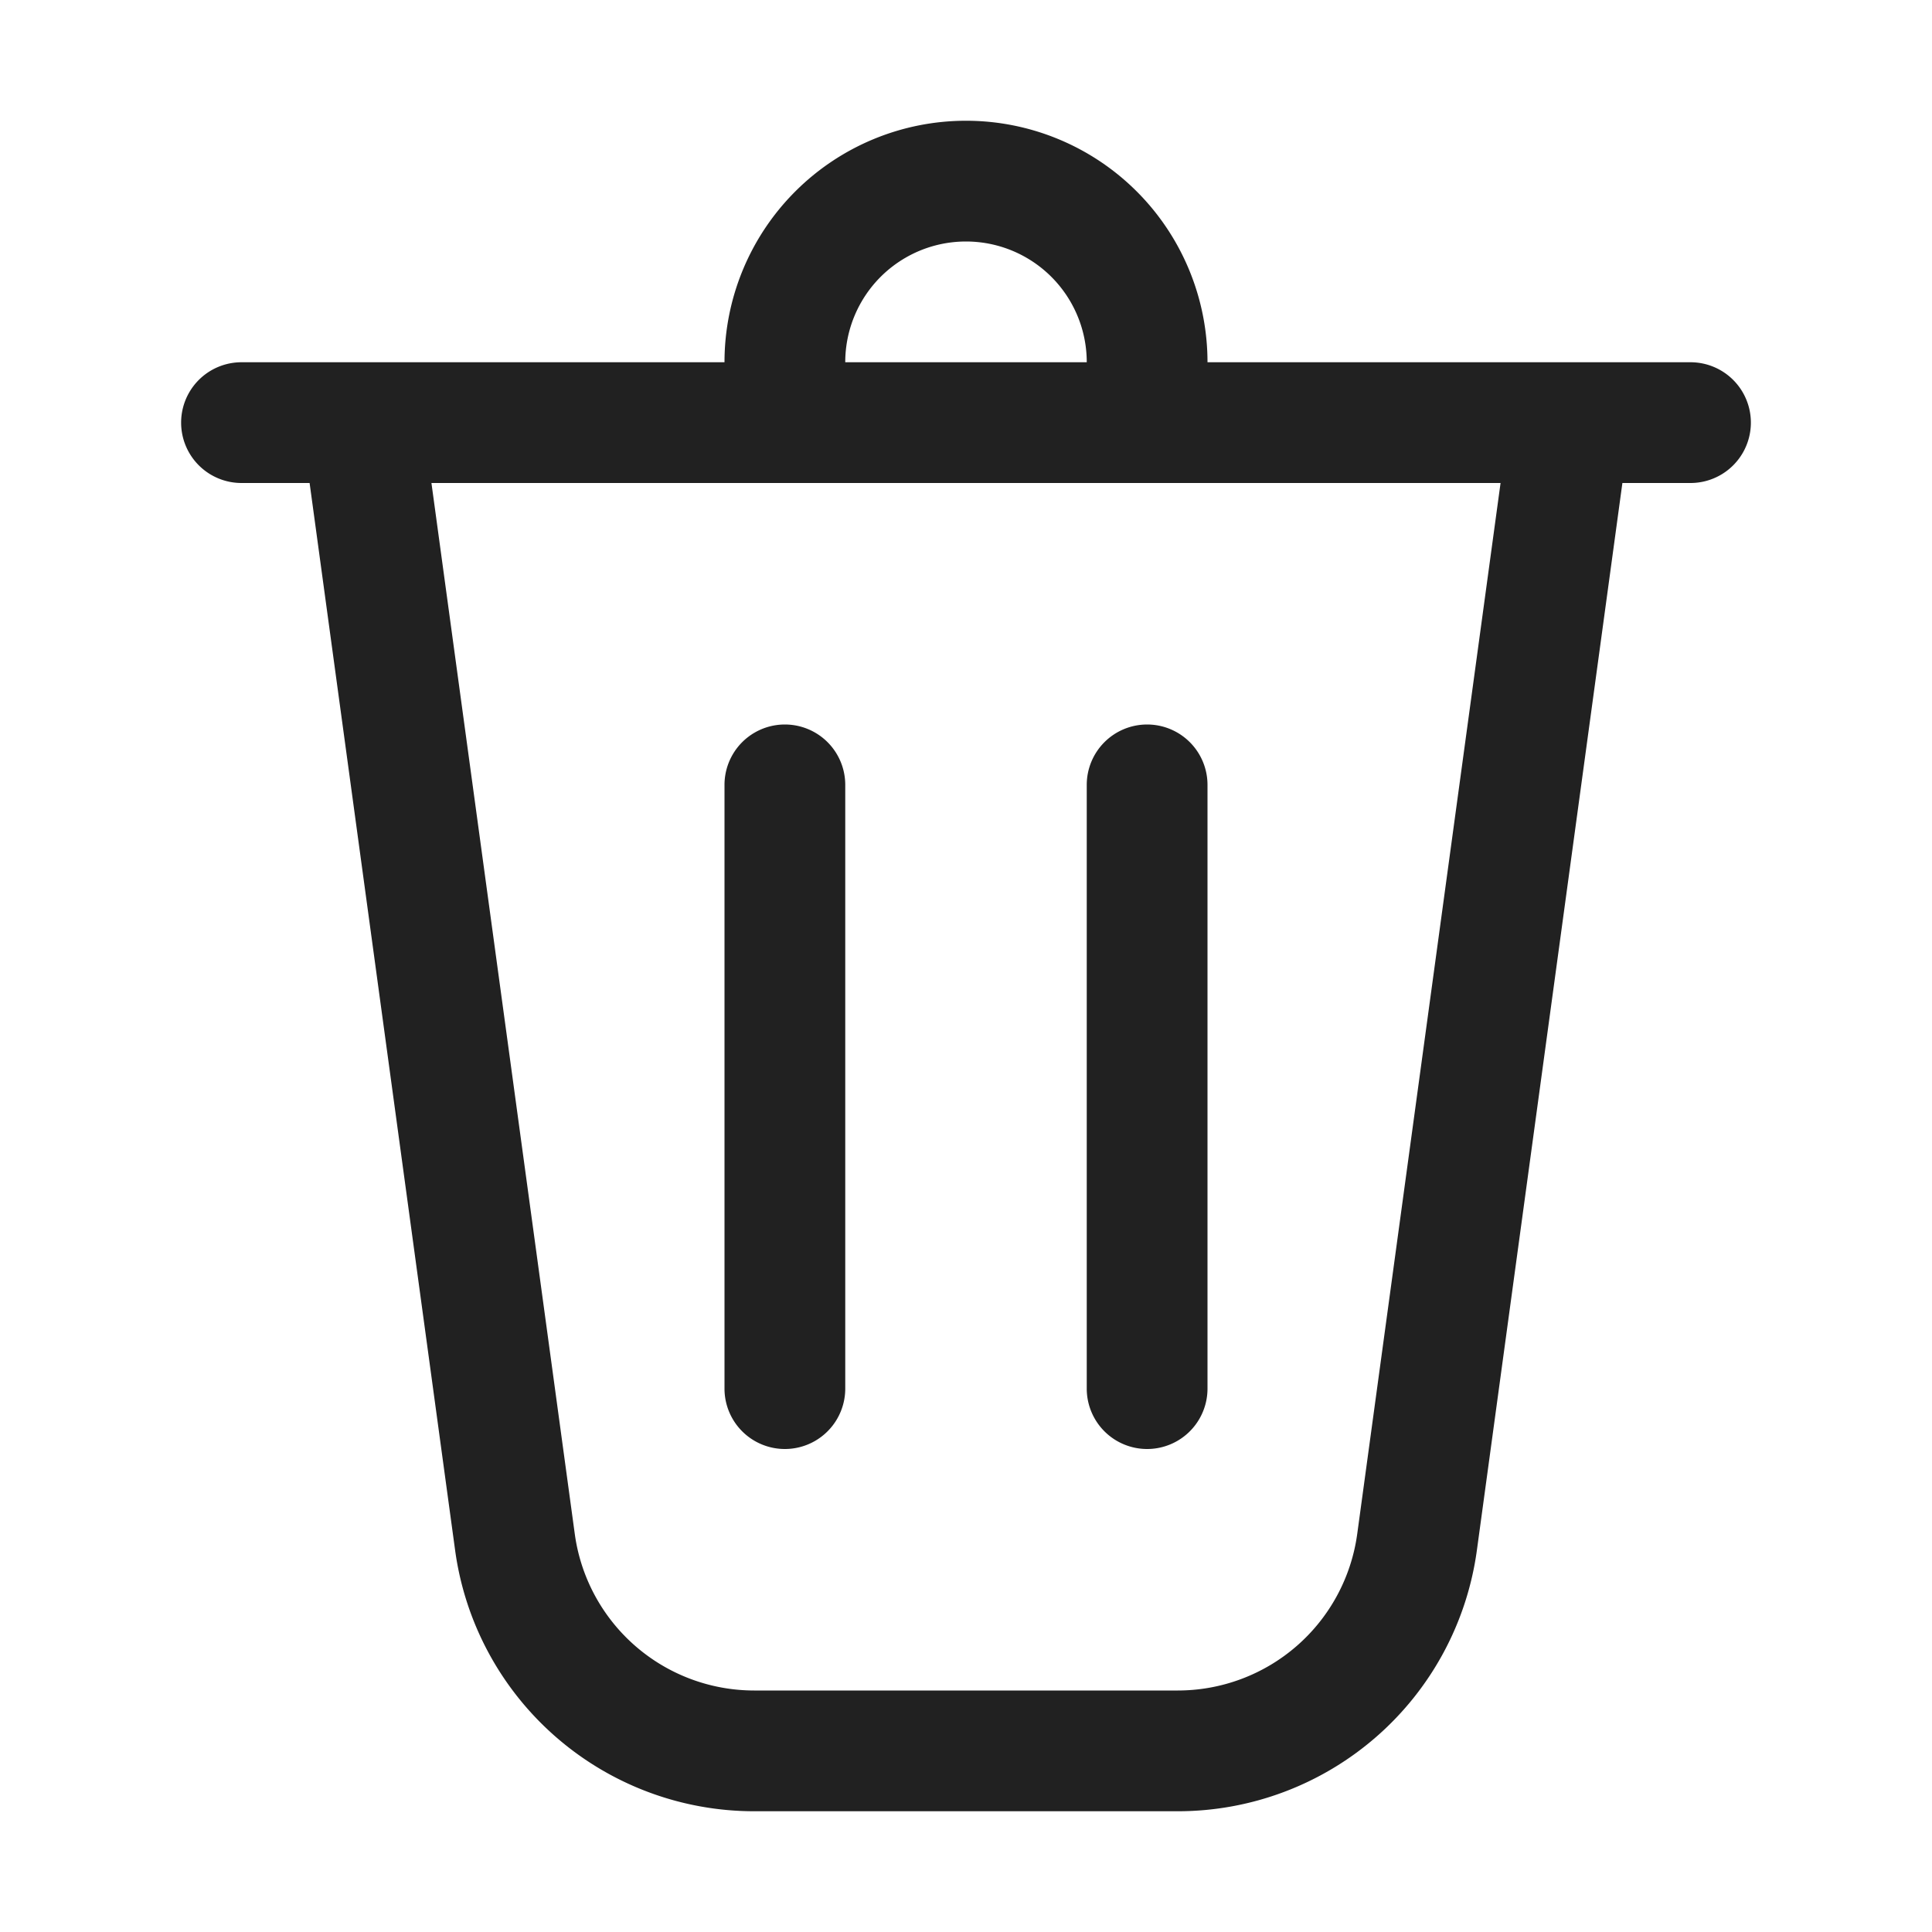 <svg xmlns="http://www.w3.org/2000/svg" width="16" height="16" fill="none" xmlns:v="https://vecta.io/nano"><path d="M7 3h2a1 1 0 1 0-2 0zM6 3a2 2 0 1 1 4 0h4a.5.5 0 1 1 0 1h-.564l-1.205 8.838A2.5 2.5 0 0 1 9.754 15H6.246a2.5 2.5 0 0 1-2.477-2.162L2.564 4H2a.5.5 0 1 1 0-1h4zm1 3.5a.5.5 0 1 0-1 0v5a.5.5 0 1 0 1 0v-5zM9.5 6a.5.5 0 0 1 .5.5v5a.5.5 0 1 1-1 0v-5a.5.5 0 0 1 .5-.5zm-4.74 6.703A1.5 1.5 0 0 0 6.246 14h3.508a1.5 1.5 0 0 0 1.486-1.297L12.427 4H3.573l1.187 8.703z" fill="#212121"/></svg>